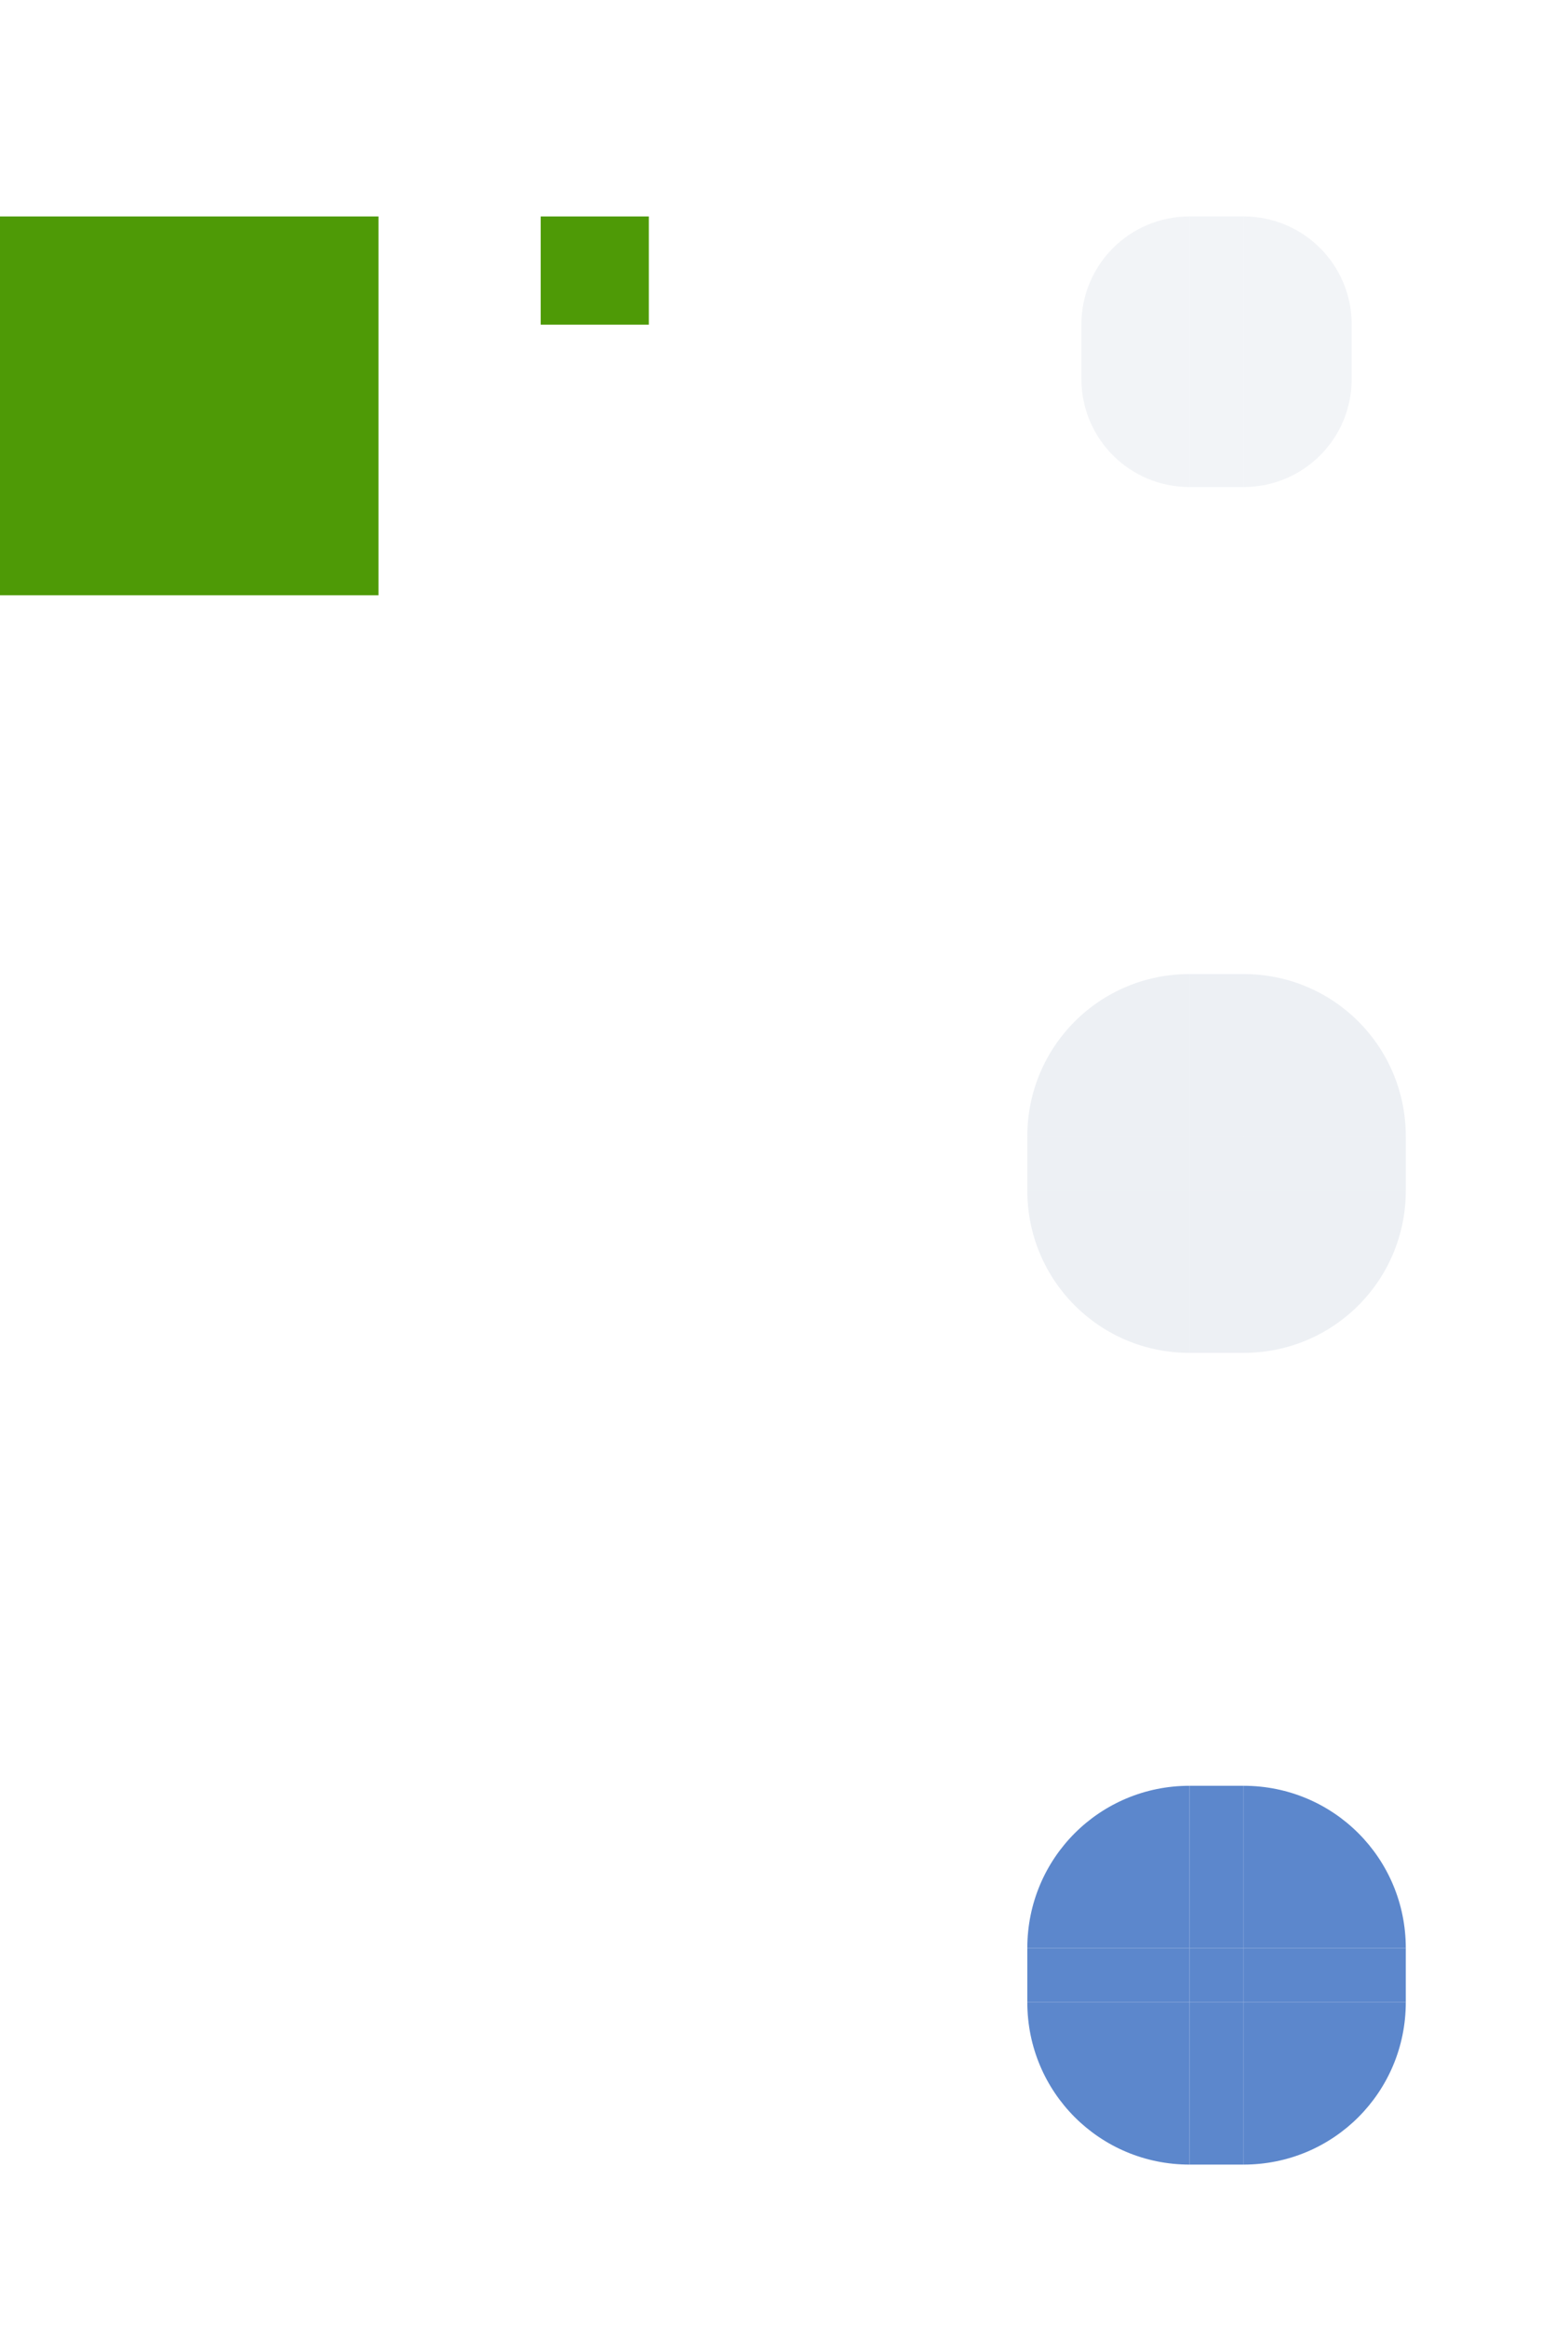<?xml version="1.0" encoding="UTF-8"?>
<svg width="29" height="43" version="1" xmlns="http://www.w3.org/2000/svg">
 <defs>
  <style id="current-color-scheme" type="text/css">.ColorScheme-Background {color:#2f343f; } .ColorScheme-ButtonBackground { color:#444a58; } .ColorScheme-Highlight { color:#5c87cc; } .ColorScheme-Text { color:#d3dae3; } .ColorScheme-NegativeText { color:#f44336; } .ColorScheme-PositiveText { color:#4caf50; } .ColorScheme-NeutralText { color:#ff9800; }</style>
 </defs>
 <rect id="hint-scrollbar-size" y="4" width="7" height="7" rx="0" ry="7" fill="#4e9a06"/>
 <rect id="hint-tile-center" x="10" y="4" width="2" height="2" rx="0" ry="2" fill="#4e9a06"/>
 <rect id="background-vertical-top" x="6" y="15" width="1" height="6" opacity=".001"/>
 <rect id="background-vertical-center" x="6" y="21" width="1" height="1" opacity=".001"/>
 <rect id="background-vertical-bottom" x="6" y="22" width="1" height="6" opacity=".001"/>
 <g id="background-vertical-topleft" transform="translate(-42,15)">
  <rect x="42" width="6" height="6" opacity=".001"/>
 </g>
 <g id="background-vertical-bottomleft" transform="translate(-42,15)">
  <rect x="42" y="7" width="6" height="6" opacity=".001"/>
 </g>
 <g id="background-vertical-left" transform="translate(-42,15)">
  <rect x="42" y="6" width="6" height="1" opacity=".001"/>
 </g>
 <g id="background-vertical-topright" transform="translate(-42,15)">
  <rect x="49" width="6" height="6" opacity=".001"/>
 </g>
 <g id="background-vertical-bottomright" transform="translate(-42,15)">
  <rect x="49" y="7" width="6" height="6" opacity=".001"/>
 </g>
 <g id="background-vertical-right" transform="translate(-42,15)">
  <rect x="49" y="6" width="6" height="1" opacity=".001"/>
 </g>
 <rect id="background-horizontal-right" transform="rotate(90)" x="36" y="-13" width="1" height="6" opacity=".001"/>
 <rect id="background-horizontal-center" transform="rotate(90)" x="36" y="-7" width="1" height="1" opacity=".001"/>
 <rect id="background-horizontal-left" transform="rotate(90)" x="36" y="-6" width="1" height="6" opacity=".001"/>
 <g id="background-horizontal-topright" transform="rotate(90 12.5 .5)">
  <rect x="42" width="6" height="6" opacity=".001"/>
 </g>
 <g id="background-horizontal-topleft" transform="rotate(90 12.5 .5)">
  <rect x="42" y="7" width="6" height="6" opacity=".001"/>
 </g>
 <g id="background-horizontal-top" transform="rotate(90 12.5 .5)">
  <rect x="42" y="6" width="6" height="1" opacity=".001"/>
 </g>
 <g id="background-horizontal-bottomright" transform="rotate(90 12.5 .5)">
  <rect x="49" width="6" height="6" opacity=".001"/>
 </g>
 <g id="background-horizontal-bottomleft" transform="rotate(90 12.5 .5)">
  <rect x="49" y="7" width="6" height="6" opacity=".001"/>
 </g>
 <g id="background-horizontal-bottom" transform="rotate(90 12.5 .5)">
  <rect x="49" y="6" width="6" height="1" opacity=".001"/>
 </g>
 <rect id="slider-center" class="ColorScheme-Text" x="22" y="6" width="1" height="1" fill="currentColor" opacity=".3"/>
 <g id="slider-topleft" transform="translate(-42)">
  <rect x="58" width="6" height="6" opacity=".001"/>
  <path class="ColorScheme-Text" d="m64 4v2h-2c0-1.108 0.892-2 2-2z" fill="currentColor" opacity=".3"/>
 </g>
 <g id="slider-top" transform="translate(-42)">
  <rect x="64" width="1" height="6" opacity=".001"/>
  <path class="ColorScheme-Text" d="m65 6h-1v-2h1z" fill="currentColor" opacity=".3"/>
 </g>
 <g id="slider-topright" transform="translate(-42)">
  <rect x="65" width="6" height="6" opacity=".001"/>
  <path class="ColorScheme-Text" d="m65 4v2h2c0-1.108-0.892-2-2-2z" fill="currentColor" opacity=".3"/>
 </g>
 <g id="slider-bottomleft" transform="translate(-42)">
  <rect x="58" y="7" width="6" height="6" opacity=".001"/>
  <path class="ColorScheme-Text" d="m64 9v-2h-2c0 1.108 0.892 2 2 2z" fill="currentColor" opacity=".3"/>
 </g>
 <g id="slider-bottom" transform="translate(-42)">
  <rect x="64" y="7" width="1" height="6" opacity=".001"/>
  <path class="ColorScheme-Text" d="m65 7h-1v2h1z" fill="currentColor" opacity=".3"/>
 </g>
 <g id="slider-bottomright" transform="translate(-42)">
  <rect x="65" y="7" width="6" height="6" opacity=".001"/>
  <path class="ColorScheme-Text" d="m65 9v-2h2c0 1.108-0.892 2-2 2z" fill="currentColor" opacity=".3"/>
 </g>
 <g id="slider-left" transform="translate(-42)">
  <rect x="58" y="6" width="6" height="1" opacity=".001"/>
  <path class="ColorScheme-Text" d="m64 7v-1h-2v1z" fill="currentColor" opacity=".3"/>
 </g>
 <g id="slider-right" transform="translate(-42)">
  <rect x="65" y="6" width="6" height="1" opacity=".001"/>
  <path class="ColorScheme-Text" d="m67 7v-1h-2v1z" fill="currentColor" opacity=".3"/>
 </g>
 <rect id="mouseover-slider-center" class="ColorScheme-Text" x="22" y="21" width="1" height="1" fill="currentColor" opacity=".4"/>
 <g id="mouseover-slider-topleft" transform="translate(-42,15)">
  <rect x="58" width="6" height="6" opacity=".001"/>
  <path class="ColorScheme-Text" d="m64 3v3h-3c0-1.662 1.338-3 3-3z" fill="currentColor" opacity=".4"/>
 </g>
 <g id="mouseover-slider-top" transform="translate(-42,15)">
  <rect x="64" width="1" height="6" opacity=".001"/>
  <path class="ColorScheme-Text" d="m65 6h-1v-3h1z" fill="currentColor" opacity=".4"/>
 </g>
 <g id="mouseover-slider-topright" transform="translate(-42,15)">
  <rect x="65" width="6" height="6" opacity=".001"/>
  <path class="ColorScheme-Text" d="m65 3v3h3c0-1.662-1.338-3-3-3z" fill="currentColor" opacity=".4"/>
 </g>
 <g id="mouseover-slider-bottomleft" transform="translate(-42,15)">
  <rect x="58" y="7" width="6" height="6" opacity=".001"/>
  <path class="ColorScheme-Text" d="m64 10v-3h-3c0 1.662 1.338 3 3 3z" fill="currentColor" opacity=".4"/>
 </g>
 <g id="mouseover-slider-bottom" transform="translate(-42,15)">
  <rect x="64" y="7" width="1" height="6" opacity=".001"/>
  <path class="ColorScheme-Text" d="m65 7h-1v3h1z" fill="currentColor" opacity=".4"/>
 </g>
 <g id="mouseover-slider-bottomright" transform="translate(-42,15)">
  <rect x="65" y="7" width="6" height="6" opacity=".001"/>
  <path class="ColorScheme-Text" d="m65 10v-3h3c0 1.662-1.338 3-3 3z" fill="currentColor" opacity=".4"/>
 </g>
 <g id="mouseover-slider-left" transform="translate(-42,15)">
  <rect x="58" y="6" width="6" height="1" opacity=".001"/>
  <path class="ColorScheme-Text" d="m64 7v-1h-3v1z" fill="currentColor" opacity=".4"/>
 </g>
 <g id="mouseover-slider-right" transform="translate(-42,15)">
  <rect x="65" y="6" width="6" height="1" opacity=".001"/>
  <path class="ColorScheme-Text" d="m68 7v-1h-3v1z" fill="currentColor" opacity=".4"/>
 </g>
 <rect id="sunken-slider-center" class="ColorScheme-Highlight" x="22" y="36" width="1" height="1" fill="currentColor"/>
 <g id="sunken-slider-topleft" transform="translate(-42,30)">
  <rect x="58" width="6" height="6" opacity=".001"/>
  <path class="ColorScheme-Highlight" d="m64 3v3h-3c0-1.662 1.338-3 3-3z" fill="currentColor"/>
 </g>
 <g id="sunken-slider-top" transform="translate(-42,30)">
  <rect x="64" width="1" height="6" opacity=".001"/>
  <path class="ColorScheme-Highlight" d="m65 6h-1v-3h1z" fill="currentColor"/>
 </g>
 <g id="sunken-slider-topright" transform="translate(-42,30)">
  <rect x="65" width="6" height="6" opacity=".001"/>
  <path class="ColorScheme-Highlight" d="m65 3v3h3c0-1.662-1.338-3-3-3z" fill="currentColor"/>
 </g>
 <g id="sunken-slider-bottomleft" transform="translate(-42,30)">
  <rect x="58" y="7" width="6" height="6" opacity=".001"/>
  <path class="ColorScheme-Highlight" d="m64 10v-3h-3c0 1.662 1.338 3 3 3z" fill="currentColor"/>
 </g>
 <g id="sunken-slider-bottom" transform="translate(-42,30)">
  <rect x="64" y="7" width="1" height="6" opacity=".001"/>
  <path class="ColorScheme-Highlight" d="m65 7h-1v3h1z" fill="currentColor"/>
 </g>
 <g id="sunken-slider-bottomright" transform="translate(-42,30)">
  <rect x="65" y="7" width="6" height="6" opacity=".001"/>
  <path class="ColorScheme-Highlight" d="m65 10v-3h3c0 1.662-1.338 3-3 3z" fill="currentColor"/>
 </g>
 <g id="sunken-slider-left" transform="translate(-42,30)">
  <rect x="58" y="6" width="6" height="1" opacity=".001"/>
  <path class="ColorScheme-Highlight" d="m64 7v-1h-3v1z" fill="currentColor"/>
 </g>
 <g id="sunken-slider-right" transform="translate(-42,30)">
  <rect x="65" y="6" width="6" height="1" opacity=".001"/>
  <path class="ColorScheme-Highlight" d="m68 7v-1h-3v1z" fill="currentColor"/>
 </g>
</svg>
